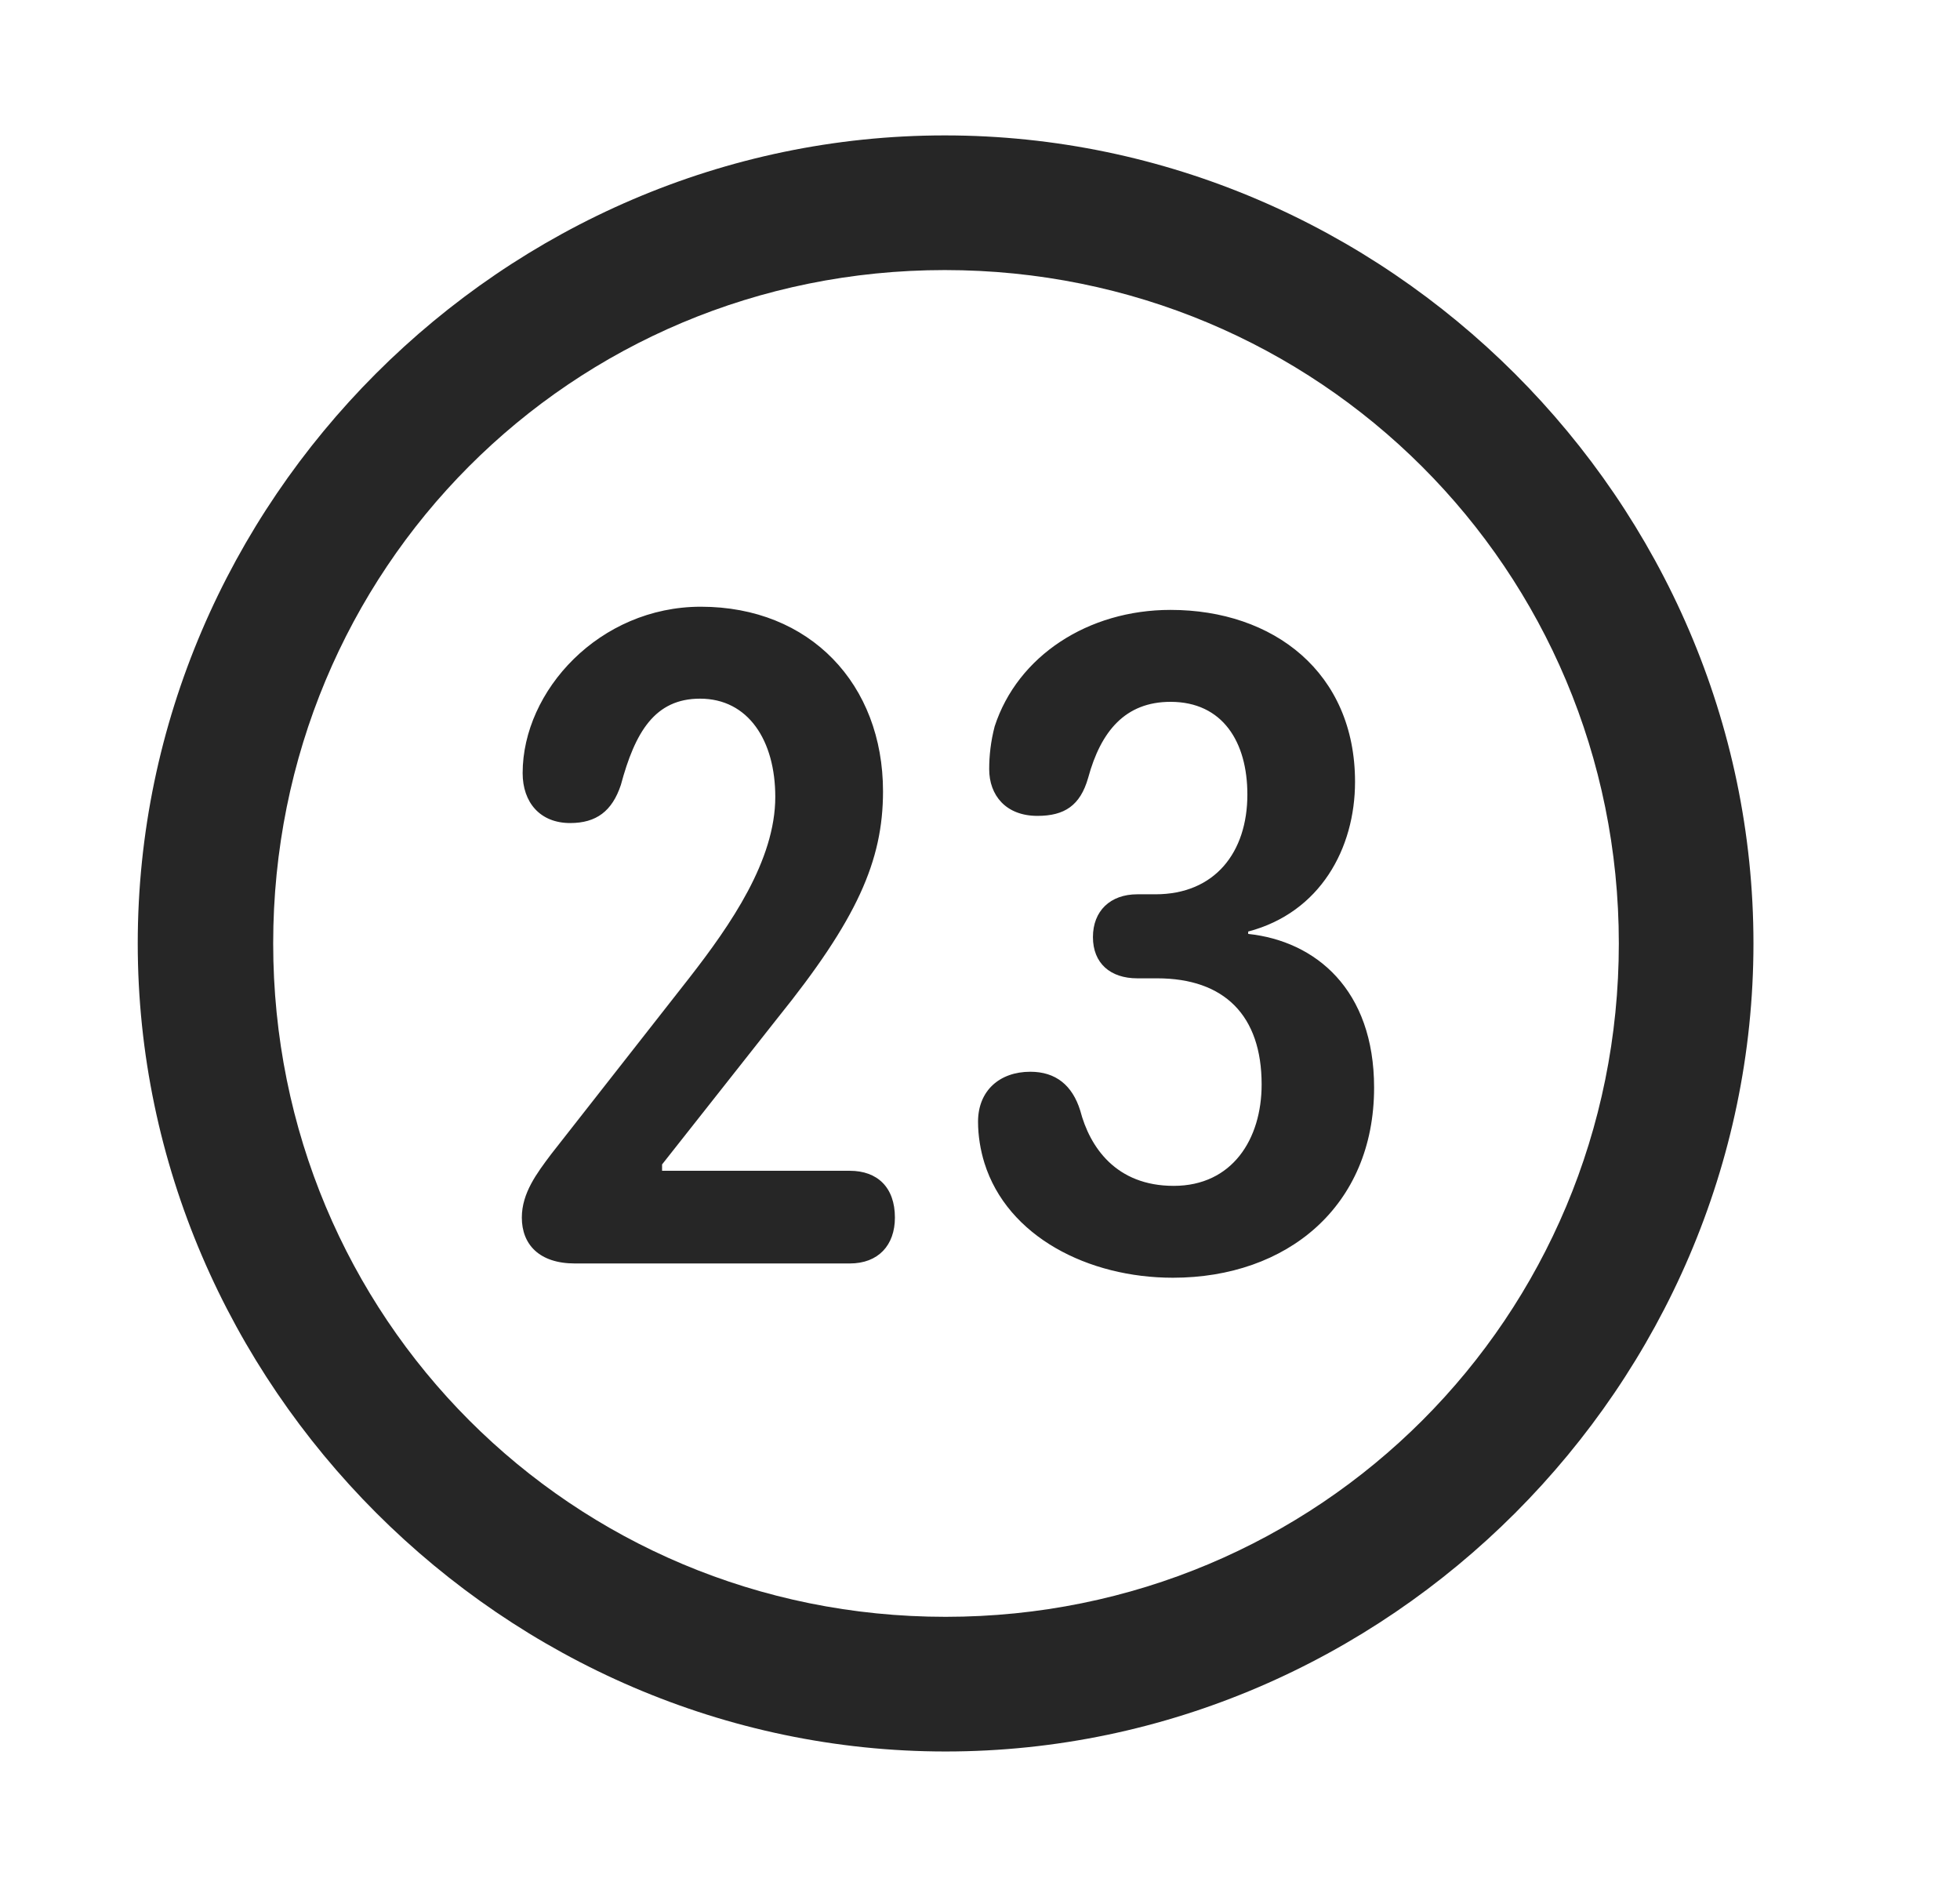 <svg width="29" height="28" viewBox="0 0 29 28" fill="currentColor" xmlns="http://www.w3.org/2000/svg">
<g clip-path="url(#clip0_2207_38071)">
<path d="M13.991 25.909C20.53 25.909 25.944 20.483 25.944 13.956C25.944 7.417 20.518 2.003 13.979 2.003C7.452 2.003 2.038 7.417 2.038 13.956C2.038 20.483 7.464 25.909 13.991 25.909ZM13.991 23.917C8.46 23.917 4.042 19.487 4.042 13.956C4.042 8.425 8.448 3.995 13.979 3.995C19.511 3.995 23.952 8.425 23.952 13.956C23.952 19.487 19.522 23.917 13.991 23.917Z" fill="currentColor" fill-opacity="0.85"/>
<path d="M8.507 18.69H12.573C12.995 18.69 13.241 18.421 13.241 18.011C13.241 17.565 12.983 17.319 12.573 17.319H9.796V17.225L11.507 15.057C12.678 13.604 13.065 12.737 13.065 11.706C13.065 10.124 11.987 8.975 10.37 8.975C8.87 8.975 7.733 10.217 7.733 11.436C7.733 11.87 7.991 12.175 8.436 12.175C8.823 12.175 9.057 11.999 9.186 11.612C9.397 10.827 9.69 10.335 10.358 10.335C11.073 10.335 11.471 10.956 11.471 11.788C11.471 12.725 10.815 13.675 10.194 14.472L8.155 17.073C7.944 17.354 7.721 17.647 7.721 18.011C7.721 18.409 7.979 18.69 8.507 18.69ZM17.354 18.901C19.042 18.901 20.331 17.846 20.331 16.089C20.331 14.636 19.464 13.921 18.468 13.815V13.78C19.534 13.499 20.049 12.55 20.049 11.565C20.049 9.948 18.843 9.022 17.319 9.022C16.1 9.022 15.057 9.702 14.717 10.745C14.659 10.967 14.636 11.178 14.636 11.378C14.636 11.764 14.882 12.069 15.35 12.069C15.749 12.069 15.983 11.917 16.1 11.507C16.288 10.815 16.651 10.382 17.319 10.382C18.093 10.382 18.456 10.979 18.456 11.753C18.456 12.608 17.975 13.229 17.096 13.229H16.827C16.428 13.229 16.171 13.475 16.171 13.862C16.171 14.249 16.428 14.472 16.827 14.472H17.12C18.116 14.472 18.667 15.022 18.667 16.042C18.667 16.85 18.233 17.542 17.366 17.542C16.511 17.542 16.124 16.968 15.983 16.428C15.866 16.053 15.62 15.854 15.245 15.854C14.788 15.854 14.471 16.136 14.471 16.593C14.471 16.803 14.507 17.014 14.565 17.202C14.905 18.292 16.1 18.901 17.354 18.901Z" fill="currentColor" fill-opacity="0.85"/>
</g>
<defs>
<clipPath id="clip0_2207_38071">
<rect width="23.906" height="23.918" fill="currentColor" transform="translate(2.038 2.003)"/>
</clipPath>
</defs>
</svg>
